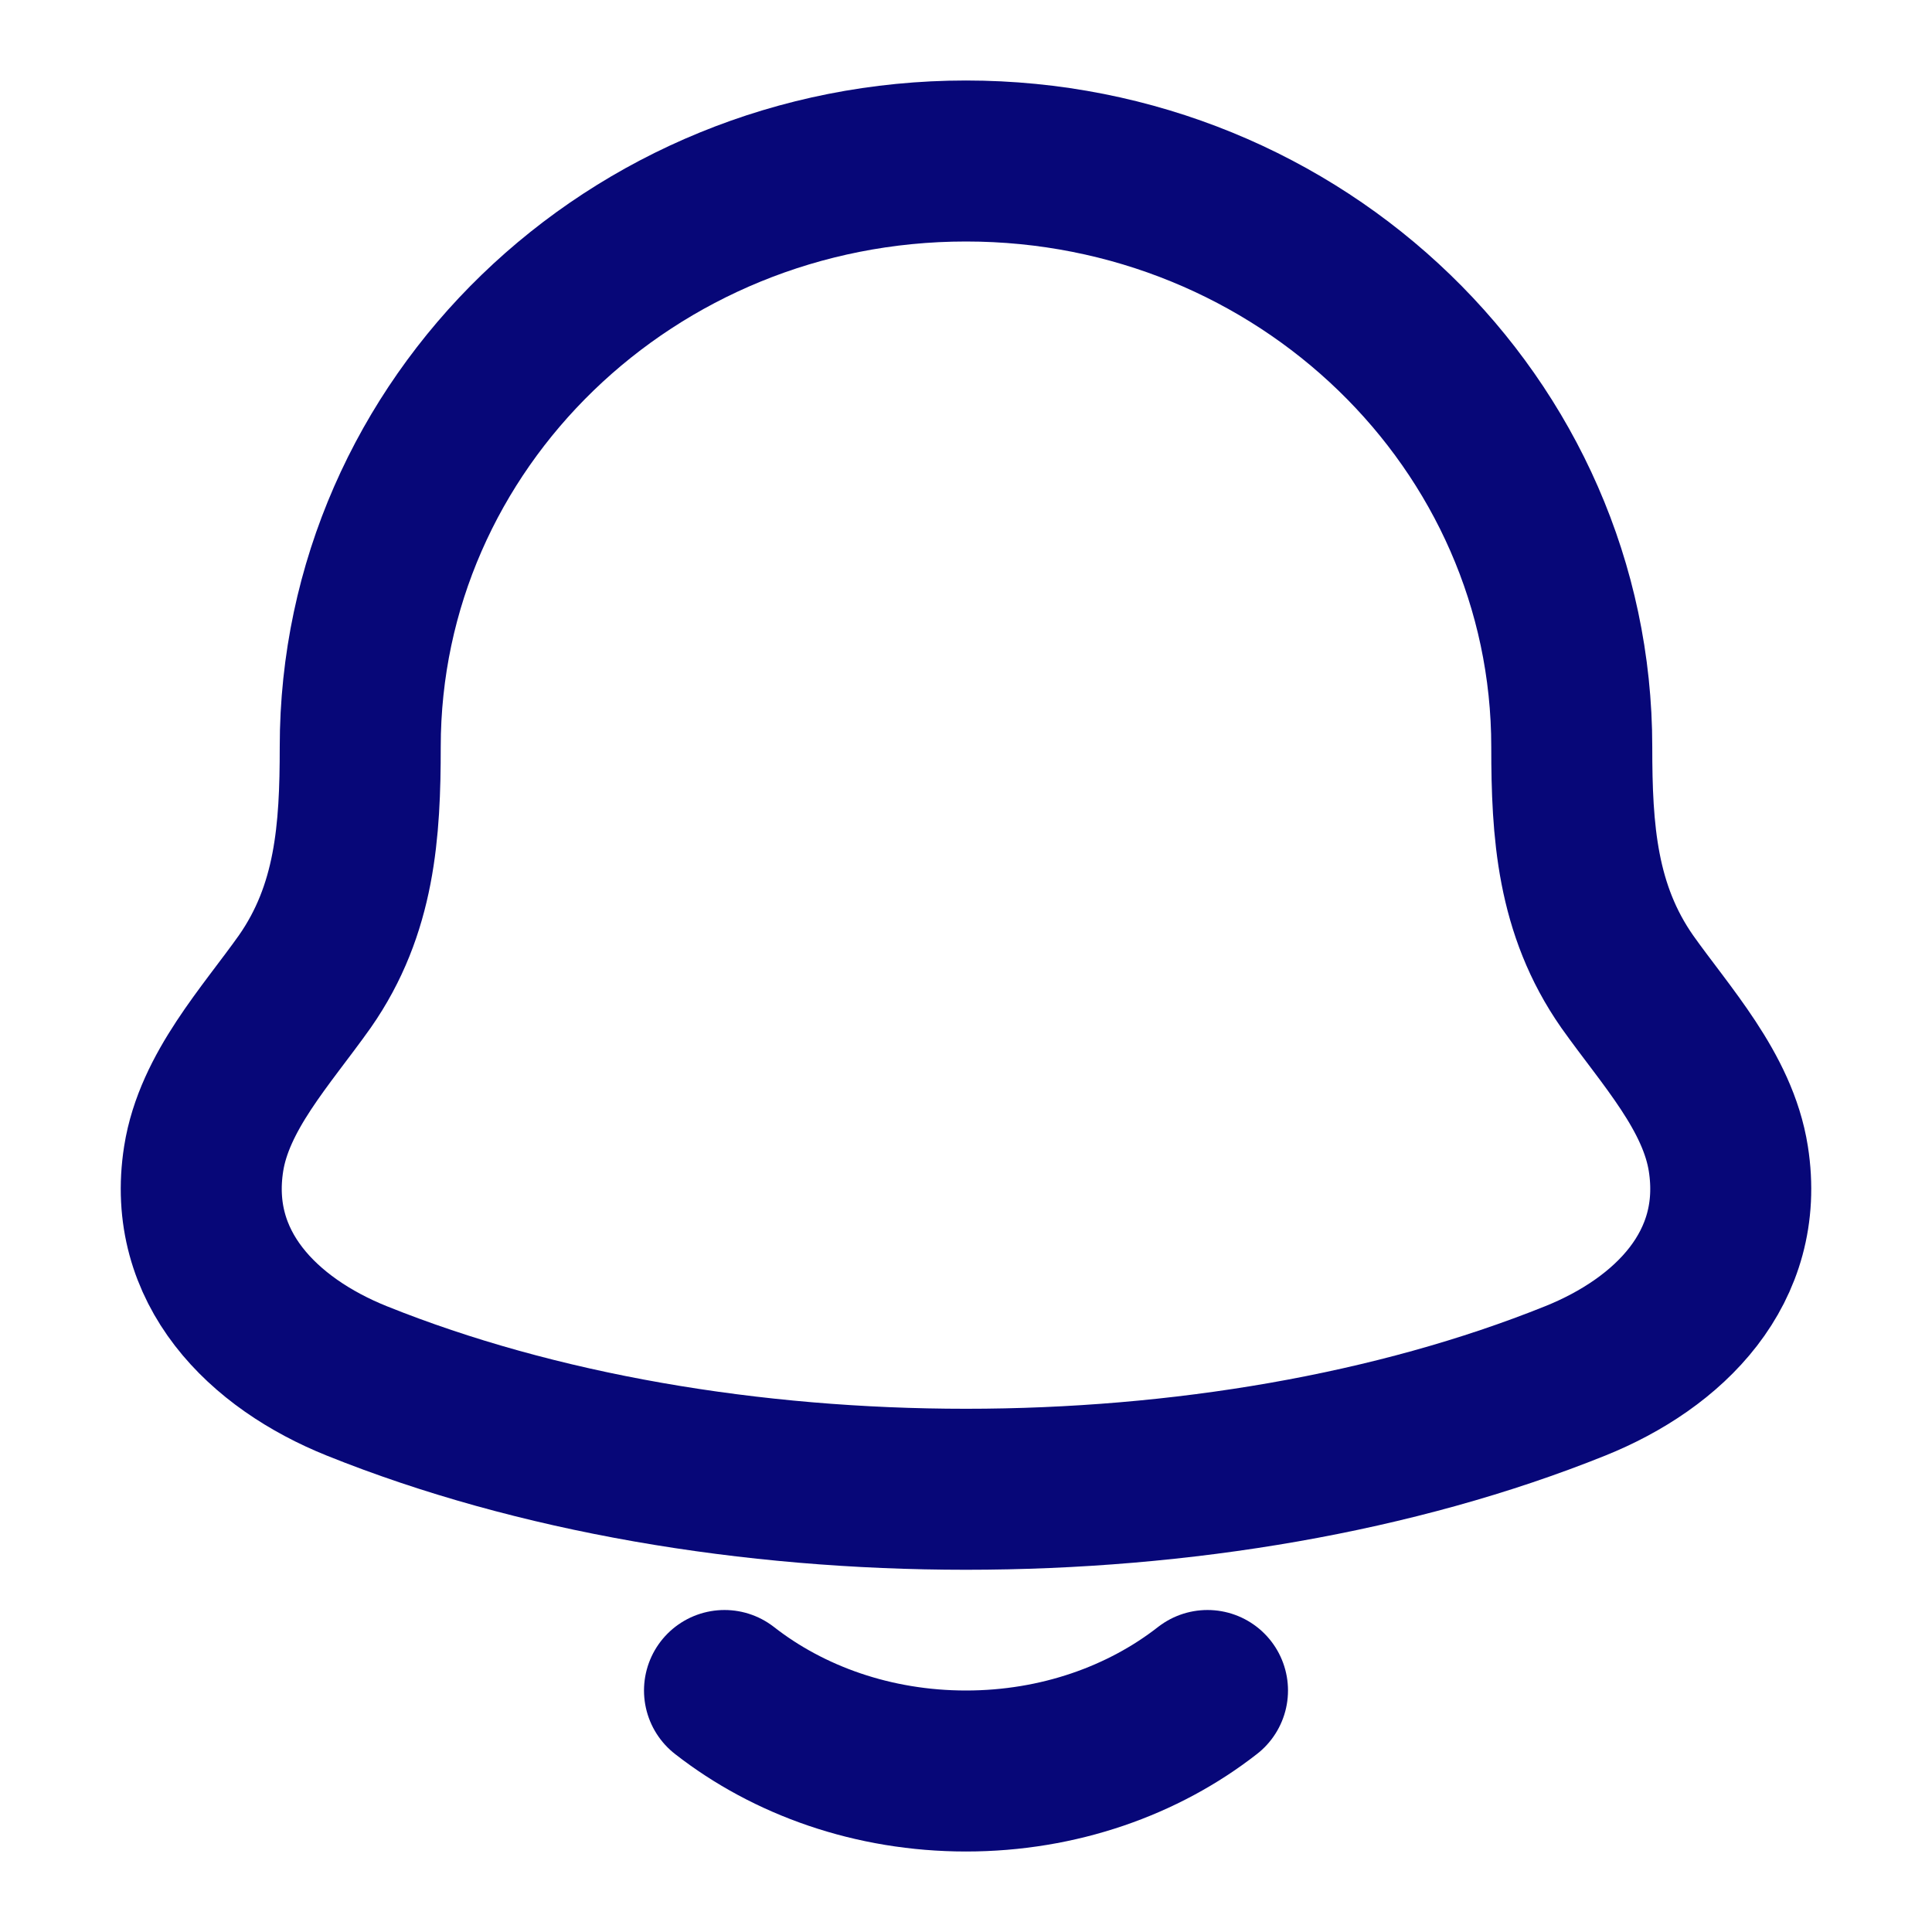 <svg xmlns="http://www.w3.org/2000/svg" viewBox="0 0 24 24" width="28" height="28" color="#070778" fill="none">
    <path d="M2.53 14.394C2.317 15.747 3.268 16.686 4.432 17.154C8.895 18.949 15.105 18.949 19.568 17.154C20.732 16.686 21.683 15.747 21.47 14.394C21.339 13.562 20.693 12.87 20.214 12.194C19.587 11.297 19.525 10.32 19.525 9.279C19.525 5.259 16.156 2 12 2C7.844 2 4.475 5.259 4.475 9.279C4.475 10.32 4.413 11.297 3.786 12.194C3.307 12.87 2.661 13.562 2.53 14.394Z" stroke="#070778" stroke-width="2" stroke-linecap="round" stroke-linejoin="round"></path>
    <path d="M9 21C9.796 21.622 10.848 22 12 22C13.152 22 14.204 21.622 15 21" stroke="#070778" stroke-width="2" stroke-linecap="round" stroke-linejoin="round"></path>
</svg>